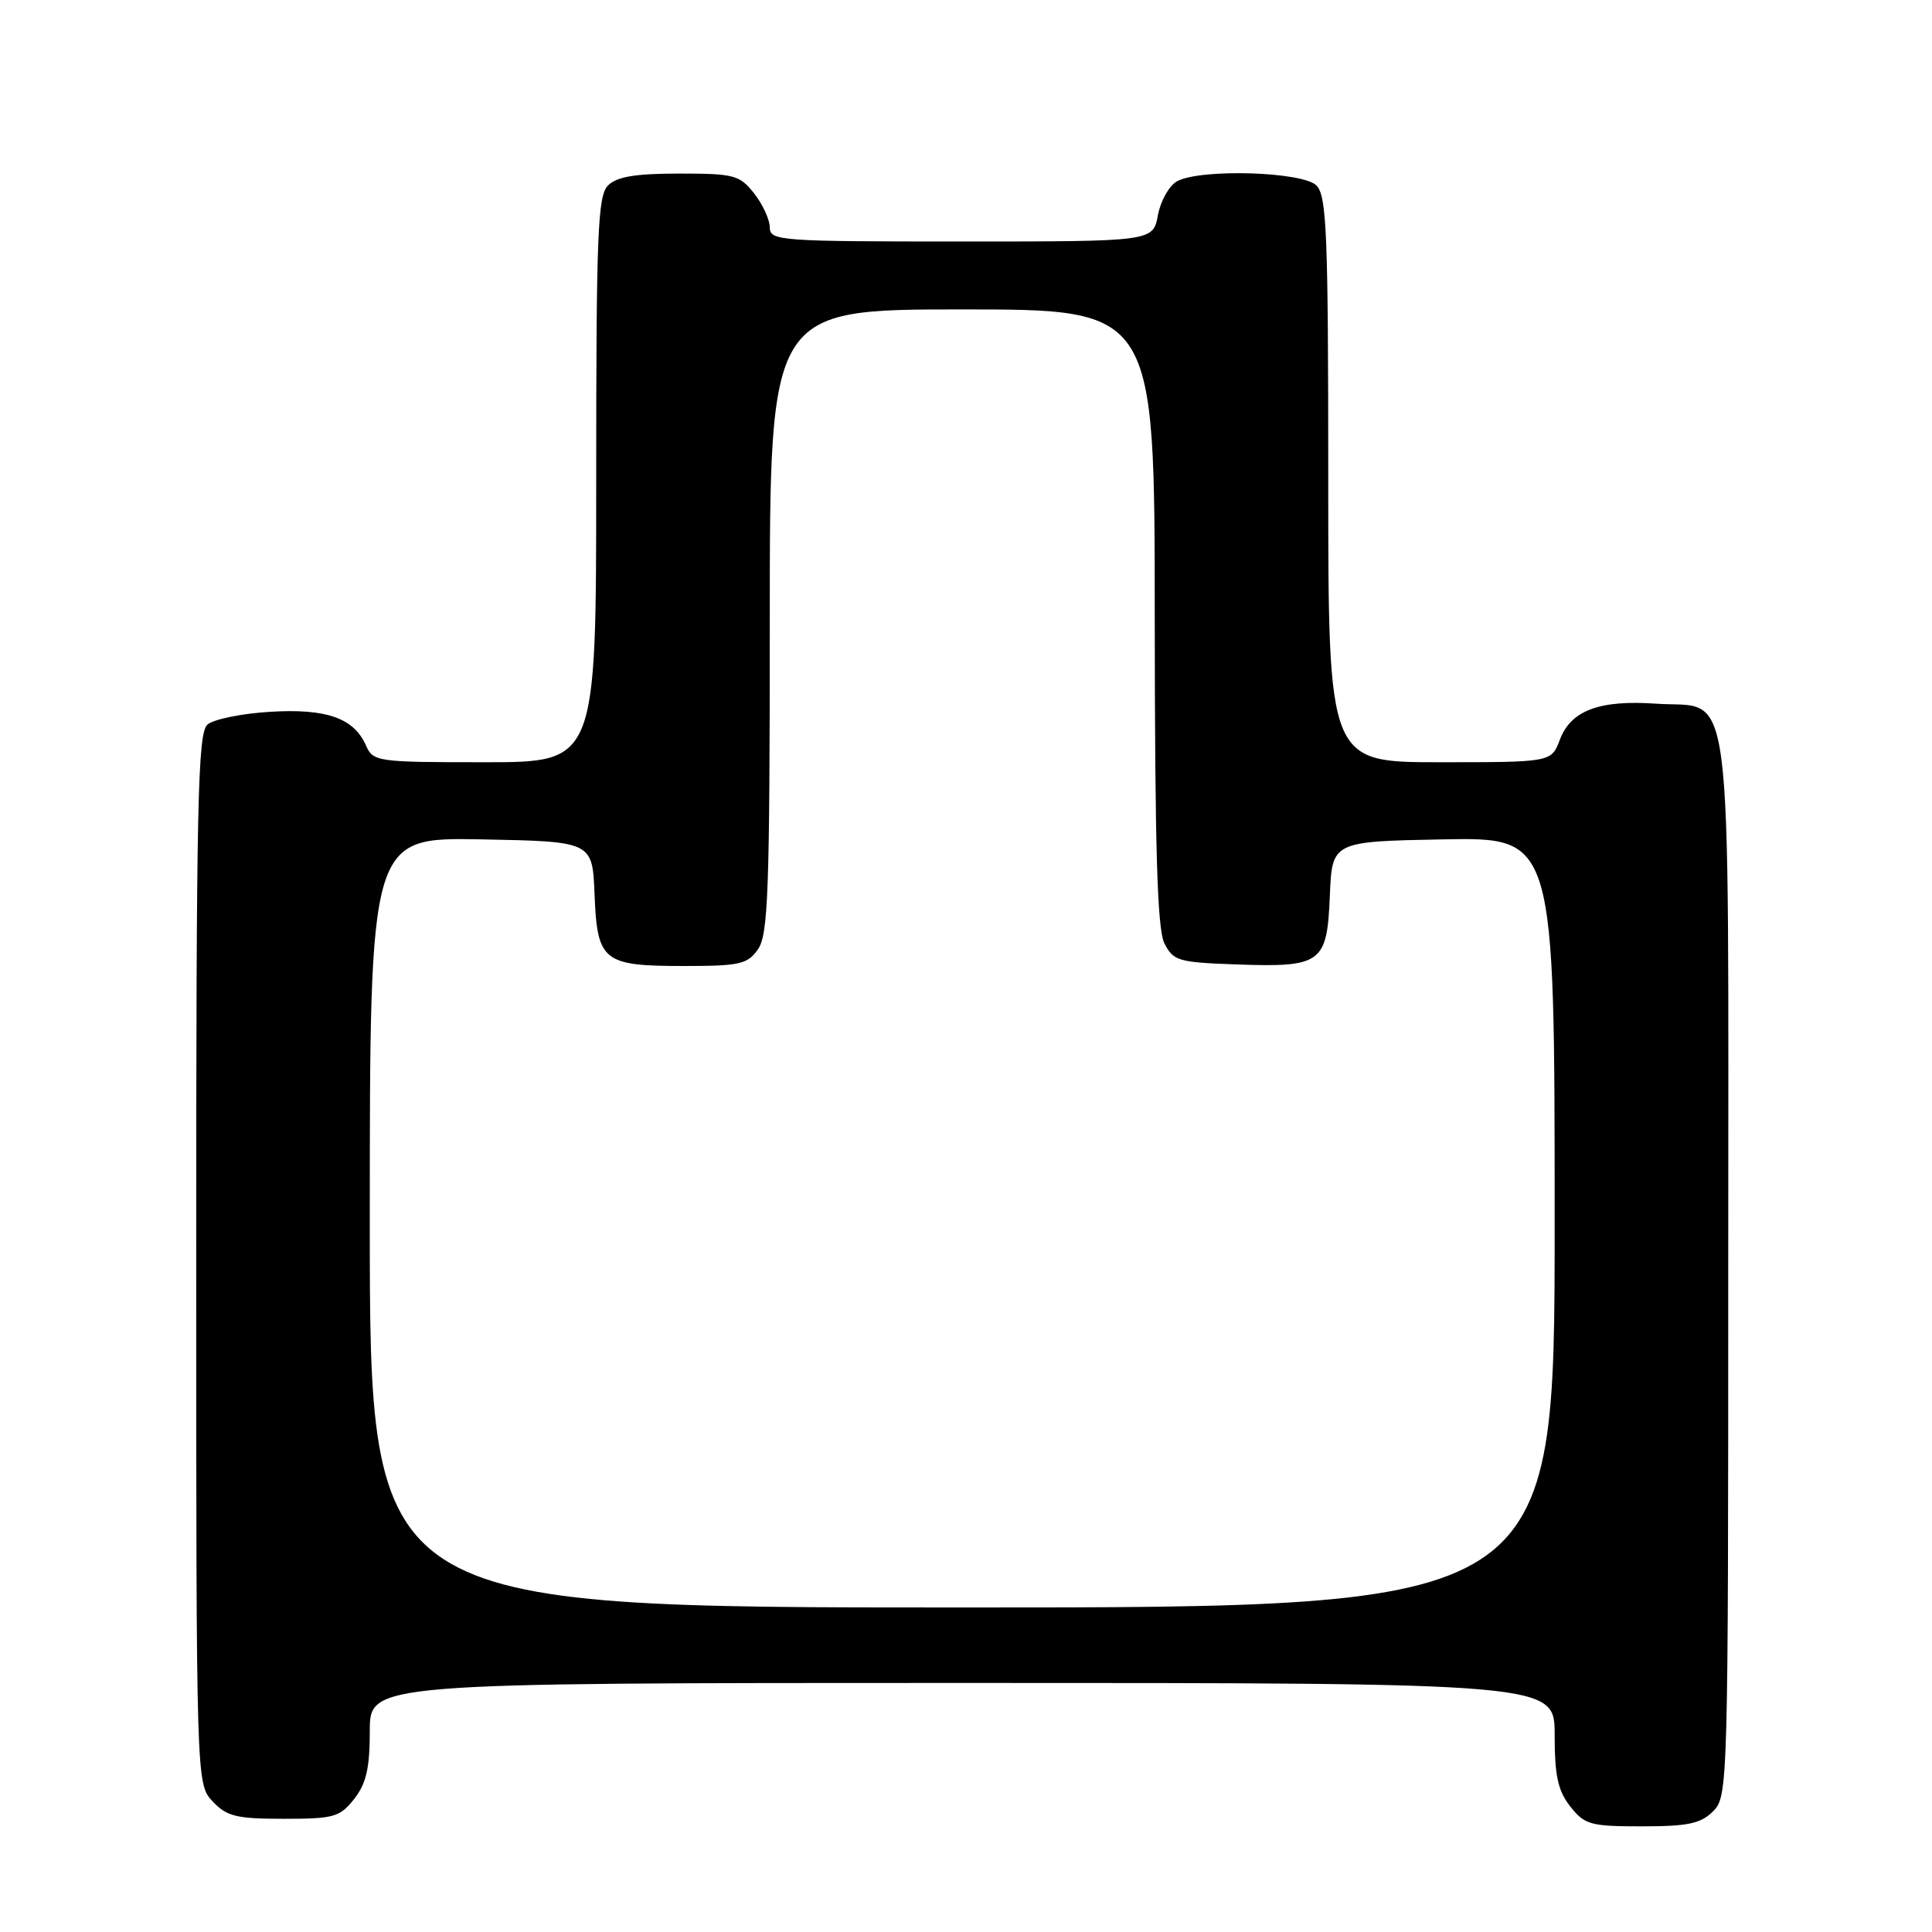 <?xml version="1.0" encoding="UTF-8" standalone="no"?>
<!DOCTYPE svg PUBLIC "-//W3C//DTD SVG 1.1//EN" "http://www.w3.org/Graphics/SVG/1.1/DTD/svg11.dtd" >
<svg xmlns="http://www.w3.org/2000/svg" xmlns:xlink="http://www.w3.org/1999/xlink" version="1.1" viewBox="0 0 256 256">
 <g >
 <path fill="currentColor"
d=" M 227.00 240.00 C 228.96 238.04 229.00 236.67 229.00 168.11 C 229.00 87.48 229.83 93.97 219.40 93.24 C 211.94 92.72 208.15 94.14 206.69 98.01 C 205.56 101.00 205.56 101.00 190.78 101.00 C 176.00 101.00 176.00 101.00 176.00 63.57 C 176.00 30.88 175.80 25.94 174.43 24.57 C 172.60 22.74 159.12 22.33 155.98 24.01 C 154.94 24.57 153.79 26.59 153.43 28.51 C 152.78 32.00 152.78 32.00 127.39 32.00 C 103.28 32.00 102.00 31.91 102.00 30.13 C 102.00 29.11 101.07 27.08 99.93 25.63 C 98.00 23.19 97.29 23.00 90.00 23.00 C 84.19 23.00 81.73 23.41 80.57 24.57 C 79.20 25.94 79.00 30.88 79.00 63.57 C 79.00 101.00 79.00 101.00 64.24 101.00 C 49.92 101.00 49.44 100.93 48.49 98.77 C 46.88 95.13 43.23 93.86 35.76 94.32 C 32.06 94.54 28.35 95.30 27.51 95.99 C 26.19 97.09 26.00 105.90 26.00 166.81 C 26.00 236.37 26.00 236.37 28.17 238.69 C 30.06 240.69 31.31 241.00 37.60 241.00 C 44.25 241.00 45.03 240.78 46.93 238.37 C 48.53 236.33 49.00 234.29 49.00 229.37 C 49.00 223.00 49.00 223.00 127.50 223.00 C 206.00 223.00 206.00 223.00 206.00 229.87 C 206.00 235.30 206.43 237.28 208.07 239.37 C 209.98 241.79 210.74 242.00 217.57 242.00 C 223.67 242.00 225.36 241.64 227.00 240.00 Z  M 49.00 161.97 C 49.00 110.95 49.00 110.95 63.75 111.22 C 78.50 111.50 78.50 111.50 78.78 118.50 C 79.14 127.40 79.89 128.00 90.63 128.00 C 98.03 128.00 99.05 127.77 100.44 125.78 C 101.79 123.85 102.00 118.02 102.00 82.28 C 102.00 41.00 102.00 41.00 127.50 41.00 C 153.00 41.00 153.00 41.00 153.01 81.75 C 153.03 112.54 153.34 123.11 154.29 125.00 C 155.46 127.32 156.15 127.52 163.77 127.79 C 175.12 128.19 175.84 127.67 176.21 118.74 C 176.50 111.50 176.50 111.50 191.25 111.22 C 206.00 110.95 206.00 110.95 206.00 161.97 C 206.00 213.00 206.00 213.00 127.50 213.00 C 49.00 213.00 49.00 213.00 49.00 161.97 Z "/>
</g>
</svg>